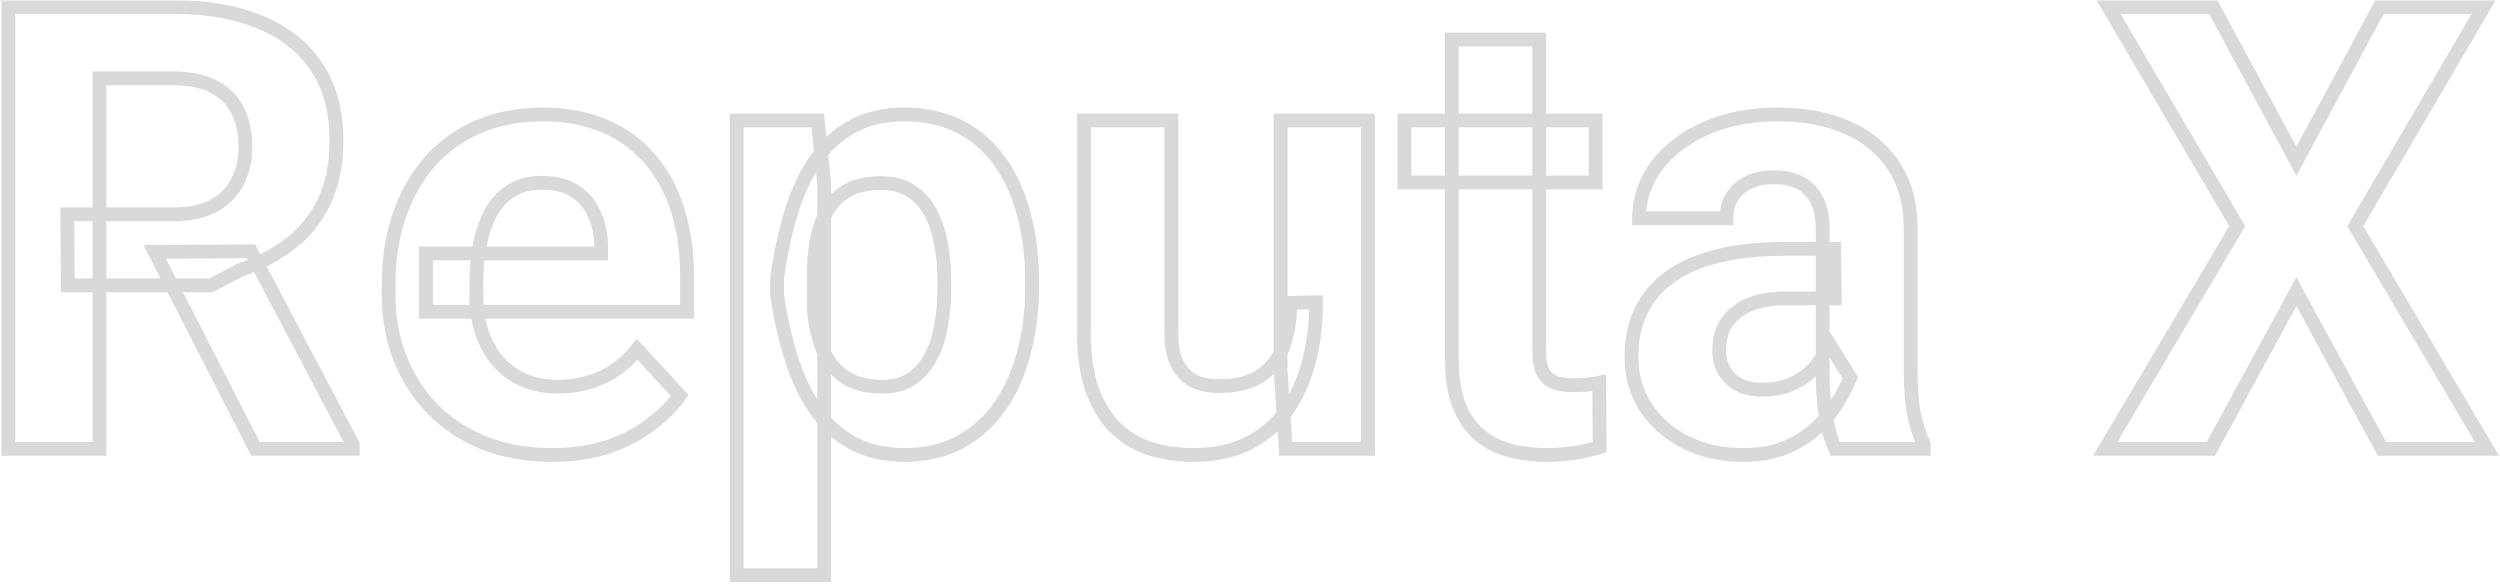 <svg width="724" height="169" viewBox="0 0 724 169" fill="none" xmlns="http://www.w3.org/2000/svg">
<mask id="path-1-outside-1_3001_122" maskUnits="userSpaceOnUse" x="0" y="0" width="724" height="169" fill="black">
<rect fill="white" width="724" height="169"/>
<path d="M2.426 2.031H50.15C59.935 2.031 68.344 3.496 75.375 6.426C82.465 9.355 87.914 13.691 91.723 19.434C95.531 25.176 97.436 32.236 97.436 40.615C97.436 47.471 96.264 53.359 93.92 58.281C91.635 63.145 88.383 67.217 84.164 70.498C80.004 73.721 75.111 76.299 69.486 78.232L61.137 82.627H19.652L19.477 62.06H50.326C54.955 62.06 58.793 61.24 61.84 59.6C64.887 57.959 67.172 55.674 68.695 52.744C70.277 49.815 71.068 46.416 71.068 42.549C71.068 38.447 70.307 34.902 68.783 31.914C67.26 28.926 64.945 26.641 61.84 25.059C58.734 23.477 54.838 22.686 50.15 22.686H28.793V130H2.426V2.031ZM73.969 130L44.789 72.959L72.65 72.783L102.182 128.77V130H73.969ZM159.926 131.758C152.543 131.758 145.922 130.586 140.062 128.242C134.203 125.84 129.223 122.529 125.121 118.311C121.078 114.092 117.973 109.199 115.805 103.633C113.637 98.008 112.553 92.031 112.553 85.703V82.188C112.553 74.981 113.578 68.389 115.629 62.412C117.68 56.435 120.609 51.25 124.418 46.855C128.285 42.461 132.973 39.092 138.48 36.748C143.988 34.346 150.199 33.145 157.113 33.145C163.852 33.145 169.828 34.258 175.043 36.484C180.258 38.711 184.623 41.875 188.139 45.977C191.713 50.078 194.408 55 196.225 60.742C198.041 66.426 198.949 72.754 198.949 79.727V90.273H123.363V73.398H174.076V71.465C174.076 67.949 173.432 64.814 172.143 62.06C170.912 59.248 169.037 57.022 166.518 55.381C163.998 53.74 160.775 52.92 156.85 52.92C153.51 52.92 150.639 53.652 148.236 55.117C145.834 56.582 143.871 58.633 142.348 61.27C140.883 63.906 139.77 67.012 139.008 70.586C138.305 74.102 137.953 77.969 137.953 82.188V85.703C137.953 89.512 138.48 93.027 139.535 96.25C140.648 99.473 142.201 102.256 144.193 104.6C146.244 106.943 148.705 108.76 151.576 110.049C154.506 111.338 157.816 111.982 161.508 111.982C166.078 111.982 170.326 111.104 174.252 109.346C178.236 107.529 181.664 104.805 184.535 101.172L196.84 114.531C194.848 117.402 192.123 120.156 188.666 122.793C185.268 125.43 181.166 127.598 176.361 129.297C171.557 130.938 166.078 131.758 159.926 131.758ZM238.676 53.184V166.562H213.363V34.902H236.83L238.676 53.184ZM298.881 81.397V83.242C298.881 90.156 298.061 96.572 296.42 102.49C294.838 108.408 292.494 113.564 289.389 117.959C286.283 122.295 282.416 125.693 277.787 128.154C273.217 130.557 267.943 131.758 261.967 131.758C256.166 131.758 251.127 130.586 246.85 128.242C242.572 125.898 238.969 122.617 236.039 118.398C233.168 114.121 230.854 109.17 229.096 103.545C227.338 97.92 225.99 91.885 225.053 85.439V80.606C225.99 73.691 227.338 67.363 229.096 61.621C230.854 55.82 233.168 50.81 236.039 46.592C238.969 42.315 242.543 39.004 246.762 36.66C251.039 34.316 256.049 33.145 261.791 33.145C267.826 33.145 273.129 34.287 277.699 36.572C282.328 38.857 286.195 42.139 289.301 46.416C292.465 50.693 294.838 55.791 296.42 61.709C298.061 67.627 298.881 74.189 298.881 81.397ZM273.48 83.242V81.397C273.48 77.353 273.129 73.633 272.426 70.234C271.781 66.777 270.727 63.76 269.262 61.182C267.855 58.603 265.98 56.611 263.637 55.205C261.352 53.74 258.568 53.008 255.287 53.008C251.83 53.008 248.871 53.565 246.41 54.678C244.008 55.791 242.045 57.402 240.521 59.512C238.998 61.621 237.855 64.141 237.094 67.07C236.332 70 235.863 73.311 235.688 77.002V89.219C235.98 93.555 236.801 97.451 238.148 100.908C239.496 104.307 241.576 107.002 244.389 108.994C247.201 110.986 250.893 111.982 255.463 111.982C258.803 111.982 261.615 111.25 263.9 109.785C266.186 108.262 268.031 106.182 269.438 103.545C270.902 100.908 271.928 97.861 272.514 94.404C273.158 90.947 273.48 87.227 273.48 83.242ZM370.863 107.236V34.902H396.176V130H372.357L370.863 107.236ZM373.676 87.725L381.146 87.549C381.146 93.877 380.414 99.766 378.949 105.215C377.484 110.605 375.287 115.293 372.357 119.277C369.428 123.203 365.736 126.279 361.283 128.506C356.83 130.674 351.586 131.758 345.551 131.758C340.922 131.758 336.645 131.113 332.719 129.824C328.852 128.477 325.512 126.396 322.699 123.584C319.945 120.713 317.777 117.051 316.195 112.598C314.672 108.086 313.91 102.666 313.91 96.338V34.902H339.223V96.514C339.223 99.326 339.545 101.699 340.189 103.633C340.893 105.566 341.859 107.148 343.09 108.379C344.32 109.609 345.756 110.488 347.396 111.016C349.096 111.543 350.971 111.807 353.021 111.807C358.236 111.807 362.338 110.752 365.326 108.643C368.373 106.533 370.512 103.662 371.742 100.029C373.031 96.338 373.676 92.236 373.676 87.725ZM462.094 34.902V52.832H406.723V34.902H462.094ZM420.434 11.435H445.746V101.348C445.746 104.102 446.098 106.211 446.801 107.676C447.562 109.141 448.676 110.166 450.141 110.752C451.605 111.279 453.451 111.543 455.678 111.543C457.26 111.543 458.666 111.484 459.896 111.367C461.186 111.191 462.27 111.016 463.148 110.84L463.236 129.473C461.068 130.176 458.725 130.732 456.205 131.143C453.686 131.553 450.902 131.758 447.855 131.758C442.289 131.758 437.426 130.85 433.266 129.033C429.164 127.158 426 124.17 423.773 120.068C421.547 115.967 420.434 110.576 420.434 103.896V11.435ZM527.836 108.555V66.191C527.836 63.145 527.338 60.537 526.342 58.369C525.346 56.143 523.793 54.414 521.684 53.184C519.633 51.953 516.967 51.338 513.686 51.338C510.873 51.338 508.441 51.836 506.391 52.832C504.34 53.77 502.758 55.147 501.645 56.963C500.531 58.721 499.975 60.801 499.975 63.203H474.662C474.662 59.16 475.6 55.322 477.475 51.69C479.35 48.057 482.074 44.863 485.648 42.109C489.223 39.297 493.471 37.1 498.393 35.518C503.373 33.935 508.939 33.145 515.092 33.145C522.475 33.145 529.037 34.375 534.779 36.836C540.521 39.297 545.033 42.988 548.314 47.91C551.654 52.832 553.324 58.984 553.324 66.367V107.061C553.324 112.275 553.646 116.553 554.291 119.893C554.936 123.174 555.873 126.045 557.104 128.506V130H531.527C530.297 127.422 529.359 124.199 528.715 120.332C528.129 116.406 527.836 112.48 527.836 108.555ZM531.176 72.08L531.352 86.406H517.201C513.861 86.406 510.961 86.787 508.5 87.549C506.039 88.311 504.018 89.394 502.436 90.801C500.854 92.148 499.682 93.731 498.92 95.547C498.217 97.363 497.865 99.356 497.865 101.523C497.865 103.691 498.363 105.654 499.359 107.412C500.355 109.111 501.791 110.459 503.666 111.455C505.541 112.393 507.738 112.861 510.258 112.861C514.066 112.861 517.377 112.1 520.189 110.576C523.002 109.053 525.17 107.178 526.693 104.951C528.275 102.725 529.096 100.615 529.154 98.623L535.834 109.346C534.896 111.748 533.607 114.238 531.967 116.816C530.385 119.395 528.363 121.826 525.902 124.111C523.441 126.338 520.482 128.184 517.025 129.648C513.568 131.055 509.467 131.758 504.721 131.758C498.686 131.758 493.207 130.557 488.285 128.154C483.422 125.693 479.555 122.324 476.684 118.047C473.871 113.711 472.465 108.789 472.465 103.281C472.465 98.301 473.402 93.877 475.277 90.01C477.152 86.143 479.906 82.891 483.539 80.254C487.23 77.559 491.83 75.537 497.338 74.189C502.846 72.783 509.232 72.08 516.498 72.08H531.176ZM640.951 2.031L665.033 46.68L689.115 2.031H719.262L682.084 65.488L720.229 130H689.818L665.033 84.473L640.248 130H609.662L647.895 65.488L610.629 2.031H640.951Z"/>
</mask>
<path d="M2.426 2.031V0.031H0.426V2.031H2.426ZM75.375 6.426L74.606 8.272L74.611 8.274L75.375 6.426ZM93.92 58.281L92.114 57.421L92.11 57.431L93.92 58.281ZM84.164 70.498L85.389 72.079L85.392 72.077L84.164 70.498ZM69.486 78.232L68.836 76.341L68.691 76.391L68.555 76.463L69.486 78.232ZM61.137 82.627V84.627H61.631L62.068 84.397L61.137 82.627ZM19.652 82.627L17.652 82.644L17.669 84.627H19.652V82.627ZM19.477 62.06V60.06H17.459L17.477 62.078L19.477 62.06ZM68.695 52.744L66.936 51.794L66.928 51.808L66.921 51.821L68.695 52.744ZM28.793 22.686V20.686H26.793V22.686H28.793ZM28.793 130V132H30.793V130H28.793ZM2.426 130H0.426V132H2.426V130ZM73.969 130L72.188 130.911L72.745 132H73.969V130ZM44.789 72.959L44.776 70.959L41.53 70.98L43.008 73.87L44.789 72.959ZM72.65 72.783L74.419 71.85L73.853 70.776L72.638 70.783L72.65 72.783ZM102.182 128.77H104.182V128.274L103.951 127.836L102.182 128.77ZM102.182 130V132H104.182V130H102.182ZM2.426 4.031H50.15V0.031H2.426V4.031ZM50.15 4.031C59.743 4.031 67.877 5.468 74.606 8.272L76.144 4.58C68.811 1.524 60.128 0.031 50.15 0.031V4.031ZM74.611 8.274C81.376 11.07 86.492 15.166 90.056 20.539L93.389 18.328C89.336 12.217 83.553 7.641 76.139 4.577L74.611 8.274ZM90.056 20.539C93.604 25.889 95.436 32.544 95.436 40.615H99.436C99.436 31.929 97.458 24.463 93.389 18.328L90.056 20.539ZM95.436 40.615C95.436 47.248 94.302 52.828 92.114 57.421L95.726 59.141C98.226 53.891 99.436 47.694 99.436 40.615H95.436ZM92.11 57.431C89.958 62.01 86.905 65.833 82.936 68.919L85.392 72.077C89.861 68.601 93.312 64.279 95.73 59.132L92.11 57.431ZM82.939 68.917C78.973 71.989 74.281 74.469 68.836 76.341L70.136 80.124C75.942 78.128 81.034 75.452 85.389 72.079L82.939 68.917ZM68.555 76.463L60.205 80.857L62.068 84.397L70.418 80.002L68.555 76.463ZM61.137 80.627H19.652V84.627H61.137V80.627ZM21.652 82.61L21.477 62.044L17.477 62.078L17.652 82.644L21.652 82.61ZM19.477 64.061H50.326V60.06H19.477V64.061ZM50.326 64.061C55.179 64.061 59.368 63.202 62.788 61.361L60.892 57.839C58.218 59.278 54.731 60.06 50.326 60.06V64.061ZM62.788 61.361C66.17 59.539 68.752 56.97 70.47 53.667L66.921 51.821C65.592 54.377 63.603 56.379 60.892 57.839L62.788 61.361ZM70.455 53.694C72.219 50.429 73.068 46.694 73.068 42.549H69.068C69.068 46.138 68.336 49.2 66.936 51.794L70.455 53.694ZM73.068 42.549C73.068 38.201 72.26 34.331 70.565 31.006L67.001 32.822C68.353 35.474 69.068 38.694 69.068 42.549H73.068ZM70.565 31.006C68.842 27.626 66.214 25.042 62.748 23.276L60.932 26.841C63.677 28.239 65.678 30.226 67.001 32.822L70.565 31.006ZM62.748 23.276C59.281 21.511 55.05 20.686 50.15 20.686V24.686C54.626 24.686 58.188 25.443 60.932 26.841L62.748 23.276ZM50.15 20.686H28.793V24.686H50.15V20.686ZM26.793 22.686V130H30.793V22.686H26.793ZM28.793 128H2.426V132H28.793V128ZM4.426 130V2.031H0.426V130H4.426ZM75.749 129.089L46.57 72.048L43.008 73.87L72.188 130.911L75.749 129.089ZM44.802 74.959L72.663 74.783L72.638 70.783L44.776 70.959L44.802 74.959ZM70.881 73.716L100.413 129.703L103.951 127.836L74.419 71.85L70.881 73.716ZM100.182 128.77V130H104.182V128.77H100.182ZM102.182 128H73.969V132H102.182V128ZM140.062 128.242L139.304 130.093L139.312 130.096L139.32 130.099L140.062 128.242ZM125.121 118.311L123.677 119.694L123.682 119.7L123.687 119.705L125.121 118.311ZM115.805 103.633L113.938 104.352L113.941 104.359L115.805 103.633ZM124.418 46.855L122.917 45.534L122.912 45.54L122.907 45.546L124.418 46.855ZM138.48 36.748L139.264 38.588L139.272 38.585L139.28 38.581L138.48 36.748ZM188.139 45.977L186.62 47.278L186.625 47.284L186.631 47.291L188.139 45.977ZM196.225 60.742L194.318 61.345L194.32 61.351L196.225 60.742ZM198.949 90.273V92.273H200.949V90.273H198.949ZM123.363 90.273H121.363V92.273H123.363V90.273ZM123.363 73.398V71.398H121.363V73.398H123.363ZM174.076 73.398V75.398H176.076V73.398H174.076ZM172.143 62.06L170.31 62.862L170.32 62.885L170.331 62.908L172.143 62.06ZM142.348 61.27L140.616 60.269L140.608 60.283L140.599 60.298L142.348 61.27ZM139.008 70.586L137.052 70.169L137.049 70.181L137.047 70.194L139.008 70.586ZM139.535 96.25L137.634 96.872L137.639 96.888L137.645 96.903L139.535 96.25ZM144.193 104.6L142.669 105.895L142.679 105.906L142.688 105.917L144.193 104.6ZM151.576 110.049L150.757 111.873L150.764 111.876L150.771 111.879L151.576 110.049ZM174.252 109.346L175.069 111.171L175.082 111.166L174.252 109.346ZM184.535 101.172L186.006 99.817L184.419 98.094L182.966 99.932L184.535 101.172ZM196.84 114.531L198.483 115.671L199.397 114.355L198.311 113.176L196.84 114.531ZM188.666 122.793L187.453 121.203L187.447 121.208L187.44 121.213L188.666 122.793ZM176.361 129.297L177.008 131.19L177.018 131.186L177.028 131.182L176.361 129.297ZM159.926 129.758C152.755 129.758 146.392 128.62 140.805 126.385L139.32 130.099C145.452 132.552 152.331 133.758 159.926 133.758V129.758ZM140.821 126.392C135.196 124.085 130.451 120.924 126.555 116.916L123.687 119.705C127.994 124.135 133.21 127.594 139.304 130.093L140.821 126.392ZM126.565 116.927C122.708 112.902 119.743 108.234 117.668 102.907L113.941 104.359C116.202 110.164 119.448 115.282 123.677 119.694L126.565 116.927ZM117.671 102.914C115.596 97.529 114.553 91.798 114.553 85.703H110.553C110.553 92.265 111.678 98.486 113.938 104.352L117.671 102.914ZM114.553 85.703V82.188H110.553V85.703H114.553ZM114.553 82.188C114.553 75.171 115.551 68.802 117.521 63.061L113.737 61.763C111.605 67.976 110.553 74.79 110.553 82.188H114.553ZM117.521 63.061C119.495 57.306 122.303 52.35 125.929 48.165L122.907 45.546C118.916 50.15 115.864 55.565 113.737 61.763L117.521 63.061ZM125.919 48.177C129.584 44.012 134.025 40.818 139.264 38.588L137.697 34.908C131.921 37.366 126.986 40.91 122.917 45.534L125.919 48.177ZM139.28 38.581C144.5 36.304 150.433 35.145 157.113 35.145V31.145C149.965 31.145 143.476 32.387 137.681 34.915L139.28 38.581ZM157.113 35.145C163.632 35.145 169.333 36.221 174.258 38.324L175.828 34.645C170.323 32.294 164.072 31.145 157.113 31.145V35.145ZM174.258 38.324C179.204 40.436 183.314 43.421 186.62 47.278L189.657 44.675C185.932 40.329 181.311 36.986 175.828 34.645L174.258 38.324ZM186.631 47.291C190.006 51.164 192.575 55.837 194.318 61.345L198.131 60.139C196.241 54.163 193.42 48.992 189.646 44.663L186.631 47.291ZM194.32 61.351C196.063 66.808 196.949 72.927 196.949 79.727H200.949C200.949 72.581 200.019 66.044 198.13 60.133L194.32 61.351ZM196.949 79.727V90.273H200.949V79.727H196.949ZM198.949 88.273H123.363V92.273H198.949V88.273ZM125.363 90.273V73.398H121.363V90.273H125.363ZM123.363 75.398H174.076V71.398H123.363V75.398ZM176.076 73.398V71.465H172.076V73.398H176.076ZM176.076 71.465C176.076 67.702 175.385 64.27 173.954 61.213L170.331 62.908C171.478 65.359 172.076 68.197 172.076 71.465H176.076ZM173.975 61.259C172.592 58.097 170.463 55.563 167.609 53.705L165.426 57.057C167.612 58.48 169.233 60.399 170.31 62.862L173.975 61.259ZM167.609 53.705C164.679 51.797 161.046 50.92 156.85 50.92V54.92C160.505 54.92 163.317 55.683 165.426 57.057L167.609 53.705ZM156.85 50.92C153.212 50.92 149.965 51.72 147.195 53.41L149.278 56.825C151.312 55.584 153.808 54.92 156.85 54.92V50.92ZM147.195 53.41C144.484 55.063 142.293 57.367 140.616 60.269L144.079 62.27C145.45 59.899 147.184 58.101 149.278 56.825L147.195 53.41ZM140.599 60.298C139.02 63.141 137.846 66.44 137.052 70.169L140.964 71.003C141.693 67.583 142.745 64.672 144.096 62.241L140.599 60.298ZM137.047 70.194C136.314 73.859 135.953 77.859 135.953 82.188H139.953C139.953 78.078 140.296 74.344 140.969 70.978L137.047 70.194ZM135.953 82.188V85.703H139.953V82.188H135.953ZM135.953 85.703C135.953 89.697 136.506 93.425 137.634 96.872L141.436 95.628C140.455 92.629 139.953 89.326 139.953 85.703H135.953ZM137.645 96.903C138.83 100.335 140.5 103.342 142.669 105.895L145.717 103.304C143.903 101.169 142.466 98.61 141.426 95.597L137.645 96.903ZM142.688 105.917C144.931 108.479 147.626 110.468 150.757 111.873L152.395 108.224C149.784 107.052 147.558 105.407 145.699 103.283L142.688 105.917ZM150.771 111.879C153.99 113.296 157.581 113.982 161.508 113.982V109.982C158.051 109.982 155.021 109.38 152.382 108.218L150.771 111.879ZM161.508 113.982C166.342 113.982 170.871 113.051 175.069 111.171L173.435 107.52C169.782 109.156 165.814 109.982 161.508 109.982V113.982ZM175.082 111.166C179.372 109.21 183.048 106.279 186.104 102.412L182.966 99.932C180.28 103.33 177.101 105.849 173.422 107.526L175.082 111.166ZM183.064 102.527L195.369 115.886L198.311 113.176L186.006 99.817L183.064 102.527ZM195.197 113.391C193.348 116.055 190.783 118.663 187.453 121.203L189.879 124.383C193.463 121.649 196.347 118.75 198.483 115.671L195.197 113.391ZM187.44 121.213C184.238 123.697 180.334 125.771 175.694 127.411L177.028 131.182C181.998 129.425 186.297 127.163 189.892 124.373L187.44 121.213ZM175.715 127.404C171.157 128.961 165.903 129.758 159.926 129.758V133.758C166.253 133.758 171.956 132.914 177.008 131.19L175.715 127.404ZM238.676 53.184H240.676V53.083L240.666 52.983L238.676 53.184ZM238.676 166.562V168.562H240.676V166.562H238.676ZM213.363 166.562H211.363V168.562H213.363V166.562ZM213.363 34.902V32.902H211.363V34.902H213.363ZM236.83 34.902L238.82 34.701L238.638 32.902H236.83V34.902ZM296.42 102.49L294.493 101.956L294.49 101.965L294.488 101.974L296.42 102.49ZM289.389 117.959L291.015 119.124L291.022 119.113L289.389 117.959ZM277.787 128.154L278.718 129.925L278.726 129.92L277.787 128.154ZM236.039 118.398L234.378 119.513L234.387 119.526L234.396 119.539L236.039 118.398ZM225.053 85.439H223.053V85.584L223.074 85.727L225.053 85.439ZM225.053 80.606L223.071 80.337L223.053 80.471V80.606H225.053ZM229.096 61.621L231.008 62.206L231.01 62.201L229.096 61.621ZM236.039 46.592L234.389 45.462L234.386 45.467L236.039 46.592ZM246.762 36.66L245.801 34.906L245.79 34.912L246.762 36.66ZM277.699 36.572L276.805 38.361L276.814 38.366L277.699 36.572ZM289.301 46.416L287.682 47.591L287.688 47.598L287.693 47.605L289.301 46.416ZM296.42 61.709L294.488 62.225L294.49 62.234L294.493 62.243L296.42 61.709ZM272.426 70.234L270.46 70.601L270.463 70.62L270.467 70.64L272.426 70.234ZM269.262 61.182L267.506 62.139L267.514 62.155L267.523 62.17L269.262 61.182ZM263.637 55.205L262.557 56.889L262.582 56.905L262.608 56.92L263.637 55.205ZM246.41 54.678L245.586 52.855L245.578 52.859L245.569 52.863L246.41 54.678ZM235.688 77.002L233.69 76.907L233.688 76.954V77.002H235.688ZM235.688 89.219H233.688V89.286L233.692 89.354L235.688 89.219ZM238.148 100.908L236.285 101.635L236.289 101.645L238.148 100.908ZM263.9 109.785L264.98 111.469L264.995 111.459L265.01 111.449L263.9 109.785ZM269.438 103.545L267.689 102.574L267.681 102.589L267.673 102.604L269.438 103.545ZM272.514 94.404L270.548 94.038L270.545 94.054L270.542 94.07L272.514 94.404ZM236.676 53.184V166.562H240.676V53.184H236.676ZM238.676 164.562H213.363V168.562H238.676V164.562ZM215.363 166.562V34.902H211.363V166.562H215.363ZM213.363 36.902H236.83V32.902H213.363V36.902ZM234.84 35.103L236.686 53.385L240.666 52.983L238.82 34.701L234.84 35.103ZM296.881 81.397V83.242H300.881V81.397H296.881ZM296.881 83.242C296.881 89.998 296.079 96.232 294.493 101.956L298.347 103.025C300.042 96.912 300.881 90.314 300.881 83.242H296.881ZM294.488 101.974C292.958 107.694 290.707 112.628 287.755 116.805L291.022 119.113C294.282 114.501 296.717 109.122 298.352 103.007L294.488 101.974ZM287.763 116.794C284.834 120.884 281.2 124.075 276.848 126.388L278.726 129.92C283.632 127.312 287.733 123.706 291.015 119.124L287.763 116.794ZM276.857 126.384C272.615 128.613 267.67 129.758 261.967 129.758V133.758C268.216 133.758 273.818 132.5 278.718 129.925L276.857 126.384ZM261.967 129.758C256.438 129.758 251.742 128.643 247.811 126.488L245.889 129.996C250.512 132.529 255.894 133.758 261.967 133.758V129.758ZM247.811 126.488C243.819 124.301 240.444 121.236 237.682 117.258L234.396 119.539C237.493 123.999 241.325 127.496 245.889 129.996L247.811 126.488ZM237.7 117.284C234.95 113.187 232.713 108.416 231.005 102.948L227.187 104.141C228.994 109.924 231.386 115.055 234.378 119.513L237.7 117.284ZM231.005 102.948C229.281 97.434 227.956 91.503 227.032 85.152L223.074 85.727C224.025 92.266 225.394 98.406 227.187 104.141L231.005 102.948ZM227.053 85.439V80.606H223.053V85.439H227.053ZM227.035 80.874C227.96 74.051 229.287 67.83 231.008 62.206L227.183 61.036C225.389 66.896 224.021 73.332 223.071 80.337L227.035 80.874ZM231.01 62.201C232.72 56.559 234.954 51.74 237.692 47.717L234.386 45.467C231.382 49.881 228.988 55.082 227.182 61.041L231.01 62.201ZM237.689 47.722C240.457 43.681 243.805 40.591 247.733 38.408L245.79 34.912C241.281 37.417 237.481 40.948 234.389 45.462L237.689 47.722ZM247.723 38.414C251.657 36.258 256.325 35.145 261.791 35.145V31.145C255.773 31.145 250.421 32.375 245.801 34.906L247.723 38.414ZM261.791 35.145C267.572 35.145 272.558 36.238 276.805 38.361L278.594 34.783C273.7 32.336 268.081 31.145 261.791 31.145V35.145ZM276.814 38.366C281.145 40.504 284.763 43.57 287.682 47.591L290.919 45.241C287.628 40.708 283.512 37.211 278.585 34.779L276.814 38.366ZM287.693 47.605C290.687 51.653 292.961 56.514 294.488 62.225L298.352 61.193C296.715 55.068 294.243 49.734 290.909 45.227L287.693 47.605ZM294.493 62.243C296.078 67.96 296.881 74.34 296.881 81.397H300.881C300.881 74.039 300.044 67.294 298.347 61.175L294.493 62.243ZM275.48 83.242V81.397H271.48V83.242H275.48ZM275.48 81.397C275.48 77.239 275.119 73.381 274.384 69.829L270.467 70.64C271.139 73.885 271.48 77.468 271.48 81.397H275.48ZM274.392 69.868C273.714 66.232 272.593 62.997 271.001 60.194L267.523 62.17C268.86 64.523 269.848 67.323 270.46 70.601L274.392 69.868ZM271.018 60.224C269.454 57.357 267.338 55.093 264.666 53.49L262.608 56.92C264.623 58.13 266.257 59.85 267.506 62.139L271.018 60.224ZM264.716 53.521C262.047 51.81 258.87 51.008 255.287 51.008V55.008C258.266 55.008 260.656 55.67 262.557 56.889L264.716 53.521ZM255.287 51.008C251.622 51.008 248.368 51.597 245.586 52.855L247.234 56.5C249.375 55.532 252.038 55.008 255.287 55.008V51.008ZM245.569 52.863C242.862 54.118 240.628 55.948 238.9 58.341L242.143 60.683C243.462 58.856 245.154 57.464 247.251 56.492L245.569 52.863ZM238.9 58.341C237.21 60.681 235.972 63.436 235.158 66.567L239.029 67.574C239.739 64.845 240.786 62.561 242.143 60.683L238.9 58.341ZM235.158 66.567C234.355 69.656 233.871 73.107 233.69 76.907L237.685 77.097C237.856 73.514 238.309 70.344 239.029 67.574L235.158 66.567ZM233.688 77.002V89.219H237.688V77.002H233.688ZM233.692 89.354C233.996 93.858 234.852 97.959 236.285 101.635L240.012 100.182C238.749 96.943 237.965 93.251 237.683 89.084L233.692 89.354ZM236.289 101.645C237.771 105.381 240.085 108.396 243.233 110.626L245.545 107.362C243.068 105.608 241.222 103.232 240.008 100.171L236.289 101.645ZM243.233 110.626C246.478 112.925 250.612 113.982 255.463 113.982V109.982C251.173 109.982 247.925 109.048 245.545 107.362L243.233 110.626ZM255.463 113.982C259.097 113.982 262.305 113.183 264.98 111.469L262.821 108.101C260.925 109.317 258.509 109.982 255.463 109.982V113.982ZM265.01 111.449C267.593 109.727 269.655 107.388 271.202 104.486L267.673 102.604C266.408 104.975 264.778 106.797 262.791 108.121L265.01 111.449ZM271.186 104.516C272.777 101.652 273.868 98.383 274.486 94.739L270.542 94.07C269.988 97.339 269.028 100.164 267.689 102.574L271.186 104.516ZM274.48 94.771C275.15 91.178 275.48 87.334 275.48 83.242H271.48C271.48 87.12 271.167 90.716 270.548 94.038L274.48 94.771ZM370.863 107.236H368.863V107.302L368.868 107.367L370.863 107.236ZM370.863 34.902V32.902H368.863V34.902H370.863ZM396.176 34.902H398.176V32.902H396.176V34.902ZM396.176 130V132H398.176V130H396.176ZM372.357 130L370.362 130.131L370.484 132H372.357V130ZM373.676 87.725L373.629 85.725L371.676 85.771V87.725H373.676ZM381.146 87.549H383.146V85.501L381.099 85.549L381.146 87.549ZM378.949 105.215L380.879 105.739L380.881 105.734L378.949 105.215ZM372.357 119.277L373.96 120.474L373.965 120.468L373.969 120.462L372.357 119.277ZM361.283 128.506L362.159 130.304L362.168 130.299L362.178 130.295L361.283 128.506ZM332.719 129.824L332.061 131.713L332.078 131.719L332.095 131.724L332.719 129.824ZM322.699 123.584L321.256 124.968L321.27 124.983L321.285 124.998L322.699 123.584ZM316.195 112.598L314.3 113.237L314.305 113.252L314.311 113.267L316.195 112.598ZM313.91 34.902V32.902H311.91V34.902H313.91ZM339.223 34.902H341.223V32.902H339.223V34.902ZM340.189 103.633L338.292 104.265L338.301 104.291L338.31 104.316L340.189 103.633ZM347.396 111.016L346.784 112.92L346.794 112.923L346.804 112.926L347.396 111.016ZM365.326 108.643L364.188 106.998L364.18 107.003L364.173 107.009L365.326 108.643ZM371.742 100.029L369.854 99.37L369.851 99.379L369.848 99.388L371.742 100.029ZM372.863 107.236V34.902H368.863V107.236H372.863ZM370.863 36.902H396.176V32.902H370.863V36.902ZM394.176 34.902V130H398.176V34.902H394.176ZM396.176 128H372.357V132H396.176V128ZM374.353 129.869L372.859 107.105L368.868 107.367L370.362 130.131L374.353 129.869ZM373.723 89.724L381.194 89.548L381.099 85.549L373.629 85.725L373.723 89.724ZM379.146 87.549C379.146 93.723 378.432 99.435 377.018 104.696L380.881 105.734C382.396 100.096 383.146 94.031 383.146 87.549H379.146ZM377.019 104.69C375.611 109.874 373.512 114.331 370.746 118.093L373.969 120.462C377.062 116.255 379.358 111.337 380.879 105.739L377.019 104.69ZM370.755 118.081C368.015 121.753 364.567 124.628 360.389 126.717L362.178 130.295C366.905 127.931 370.841 124.654 373.96 120.474L370.755 118.081ZM360.408 126.708C356.28 128.717 351.348 129.758 345.551 129.758V133.758C351.824 133.758 357.38 132.631 362.159 130.304L360.408 126.708ZM345.551 129.758C341.109 129.758 337.044 129.14 333.343 127.924L332.095 131.724C336.245 133.087 340.735 133.758 345.551 133.758V129.758ZM333.377 127.936C329.786 126.684 326.706 124.763 324.113 122.17L321.285 124.998C324.317 128.03 327.918 130.269 332.061 131.713L333.377 127.936ZM324.143 122.2C321.618 119.568 319.585 116.164 318.08 111.928L314.311 113.267C315.97 117.938 318.273 121.858 321.256 124.968L324.143 122.2ZM318.09 111.958C316.655 107.707 315.91 102.516 315.91 96.338H311.91C311.91 102.816 312.689 108.464 314.3 113.237L318.09 111.958ZM315.91 96.338V34.902H311.91V96.338H315.91ZM313.91 36.902H339.223V32.902H313.91V36.902ZM337.223 34.902V96.514H341.223V34.902H337.223ZM337.223 96.514C337.223 99.466 337.559 102.067 338.292 104.265L342.087 103C341.531 101.332 341.223 99.187 341.223 96.514H337.223ZM338.31 104.316C339.095 106.475 340.204 108.322 341.676 109.793L344.504 106.965C343.515 105.975 342.69 104.658 342.069 102.949L338.31 104.316ZM341.676 109.793C343.129 111.246 344.838 112.294 346.784 112.92L348.009 109.112C346.673 108.682 345.512 107.973 344.504 106.965L341.676 109.793ZM346.804 112.926C348.722 113.521 350.8 113.807 353.021 113.807V109.807C351.142 109.807 349.47 109.565 347.989 109.105L346.804 112.926ZM353.021 113.807C358.48 113.807 363.038 112.706 366.48 110.277L364.173 107.009C361.638 108.798 357.993 109.807 353.021 109.807V113.807ZM366.465 110.287C369.878 107.924 372.273 104.695 373.636 100.671L369.848 99.388C368.75 102.629 366.869 105.142 364.188 106.998L366.465 110.287ZM373.63 100.689C375.004 96.755 375.676 92.427 375.676 87.725H371.676C371.676 92.046 371.059 95.92 369.854 99.37L373.63 100.689ZM462.094 34.902H464.094V32.902H462.094V34.902ZM462.094 52.832V54.832H464.094V52.832H462.094ZM406.723 52.832H404.723V54.832H406.723V52.832ZM406.723 34.902V32.902H404.723V34.902H406.723ZM420.434 11.435V9.436H418.434V11.435H420.434ZM445.746 11.435H447.746V9.436H445.746V11.435ZM446.801 107.676L444.998 108.541L445.012 108.57L445.026 108.598L446.801 107.676ZM450.141 110.752L449.398 112.609L449.43 112.622L449.463 112.634L450.141 110.752ZM459.896 111.367L460.086 113.358L460.127 113.354L460.167 113.349L459.896 111.367ZM463.148 110.84L465.148 110.83L465.137 108.403L462.756 108.879L463.148 110.84ZM463.236 129.473L463.853 131.375L465.243 130.924L465.236 129.463L463.236 129.473ZM433.266 129.033L432.434 130.852L432.45 130.859L432.465 130.866L433.266 129.033ZM460.094 34.902V52.832H464.094V34.902H460.094ZM462.094 50.832H406.723V54.832H462.094V50.832ZM408.723 52.832V34.902H404.723V52.832H408.723ZM406.723 36.902H462.094V32.902H406.723V36.902ZM420.434 13.435H445.746V9.436H420.434V13.435ZM443.746 11.435V101.348H447.746V11.435H443.746ZM443.746 101.348C443.746 104.22 444.105 106.68 444.998 108.541L448.604 106.81C448.091 105.741 447.746 103.983 447.746 101.348H443.746ZM445.026 108.598C445.998 110.467 447.466 111.836 449.398 112.609L450.883 108.895C449.885 108.496 449.127 107.815 448.575 106.753L445.026 108.598ZM449.463 112.634C451.217 113.265 453.311 113.543 455.678 113.543V109.543C453.591 109.543 451.994 109.293 450.818 108.87L449.463 112.634ZM455.678 113.543C457.307 113.543 458.778 113.483 460.086 113.358L459.707 109.376C458.554 109.486 457.213 109.543 455.678 109.543V113.543ZM460.167 113.349C461.48 113.17 462.608 112.988 463.541 112.801L462.756 108.879C461.931 109.044 460.891 109.213 459.626 109.386L460.167 113.349ZM461.148 110.849L461.236 129.482L465.236 129.463L465.148 110.83L461.148 110.849ZM462.619 127.57C460.559 128.239 458.315 128.773 455.884 129.169L456.526 133.117C459.134 132.692 461.578 132.113 463.853 131.375L462.619 127.57ZM455.884 129.169C453.488 129.558 450.815 129.758 447.855 129.758V133.758C450.99 133.758 453.883 133.547 456.526 133.117L455.884 129.169ZM447.855 129.758C442.504 129.758 437.923 128.885 434.066 127.2L432.465 130.866C436.928 132.815 442.074 133.758 447.855 133.758V129.758ZM434.097 127.214C430.404 125.526 427.559 122.849 425.531 119.114L422.016 121.023C424.441 125.491 427.924 128.79 432.434 130.852L434.097 127.214ZM425.531 119.114C423.517 115.405 422.434 110.378 422.434 103.896H418.434C418.434 110.775 419.576 116.529 422.016 121.023L425.531 119.114ZM422.434 103.896V11.435H418.434V103.896H422.434ZM526.342 58.369L524.516 59.186L524.52 59.195L524.524 59.204L526.342 58.369ZM521.684 53.184L520.655 54.899L520.665 54.905L520.676 54.911L521.684 53.184ZM506.391 52.832L507.222 54.651L507.243 54.641L507.264 54.631L506.391 52.832ZM501.645 56.963L503.334 58.033L503.342 58.021L503.35 58.008L501.645 56.963ZM499.975 63.203V65.203H501.975V63.203H499.975ZM474.662 63.203H472.662V65.203H474.662V63.203ZM485.648 42.109L486.869 43.694L486.877 43.687L486.885 43.681L485.648 42.109ZM498.393 35.518L497.787 33.611L497.781 33.614L498.393 35.518ZM548.314 47.91L546.65 49.02L546.655 49.026L546.66 49.033L548.314 47.91ZM554.291 119.893L552.327 120.272L552.329 120.278L554.291 119.893ZM557.104 128.506H559.104V128.034L558.892 127.611L557.104 128.506ZM557.104 130V132H559.104V130H557.104ZM531.527 130L529.722 130.861L530.266 132H531.527V130ZM528.715 120.332L526.737 120.627L526.739 120.644L526.742 120.661L528.715 120.332ZM531.176 72.08L533.176 72.055L533.151 70.08H531.176V72.08ZM531.352 86.406V88.406H533.376L533.351 86.382L531.352 86.406ZM502.436 90.801L503.732 92.323L503.749 92.31L503.764 92.296L502.436 90.801ZM498.92 95.547L497.076 94.773L497.065 94.799L497.055 94.825L498.92 95.547ZM499.359 107.412L497.619 108.398L497.627 108.411L497.634 108.424L499.359 107.412ZM503.666 111.455L502.728 113.221L502.75 113.233L502.772 113.244L503.666 111.455ZM526.693 104.951L525.063 103.793L525.053 103.807L525.043 103.822L526.693 104.951ZM529.154 98.623L530.852 97.566L527.35 91.944L527.155 98.564L529.154 98.623ZM535.834 109.346L537.697 110.073L538.062 109.139L537.532 108.288L535.834 109.346ZM531.967 116.816L530.279 115.743L530.271 115.756L530.262 115.77L531.967 116.816ZM525.902 124.111L527.244 125.594L527.254 125.586L527.263 125.577L525.902 124.111ZM517.025 129.648L517.779 131.501L517.792 131.496L517.806 131.49L517.025 129.648ZM488.285 128.154L487.382 129.939L487.395 129.945L487.408 129.952L488.285 128.154ZM476.684 118.047L475.006 119.135L475.014 119.148L475.023 119.162L476.684 118.047ZM483.539 80.254L484.714 81.873L484.718 81.869L483.539 80.254ZM497.338 74.189L497.813 76.132L497.823 76.13L497.833 76.127L497.338 74.189ZM529.836 108.555V66.191H525.836V108.555H529.836ZM529.836 66.191C529.836 62.933 529.304 60.026 528.159 57.534L524.524 59.204C525.372 61.048 525.836 63.356 525.836 66.191H529.836ZM528.167 57.552C527 54.944 525.161 52.897 522.691 51.456L520.676 54.911C522.425 55.931 523.691 57.341 524.516 59.186L528.167 57.552ZM522.713 51.469C520.256 49.995 517.2 49.338 513.686 49.338V53.338C516.734 53.338 519.01 53.911 520.655 54.899L522.713 51.469ZM513.686 49.338C510.64 49.338 507.896 49.877 505.517 51.033L507.264 54.631C508.987 53.794 511.107 53.338 513.686 53.338V49.338ZM505.559 51.013C503.169 52.106 501.273 53.742 499.939 55.918L503.35 58.008C504.243 56.551 505.511 55.433 507.222 54.651L505.559 51.013ZM499.955 55.893C498.609 58.018 497.975 60.482 497.975 63.203H501.975C501.975 61.12 502.453 59.424 503.334 58.033L499.955 55.893ZM499.975 61.203H474.662V65.203H499.975V61.203ZM476.662 63.203C476.662 59.483 477.522 55.959 479.252 52.607L475.697 50.772C473.678 54.685 472.662 58.837 472.662 63.203H476.662ZM479.252 52.607C480.979 49.26 483.503 46.287 486.869 43.694L484.428 40.525C480.646 43.439 477.72 46.853 475.697 50.772L479.252 52.607ZM486.885 43.681C490.249 41.034 494.278 38.941 499.005 37.422L497.781 33.614C492.663 35.258 488.196 37.559 484.412 40.538L486.885 43.681ZM498.998 37.424C503.752 35.914 509.109 35.145 515.092 35.145V31.145C508.769 31.145 502.995 31.957 497.787 33.611L498.998 37.424ZM515.092 35.145C522.252 35.145 528.539 36.338 533.991 38.674L535.567 34.998C529.535 32.412 522.697 31.145 515.092 31.145V35.145ZM533.991 38.674C539.398 40.991 543.597 44.439 546.65 49.02L549.979 46.801C546.47 41.538 541.645 37.602 535.567 34.998L533.991 38.674ZM546.66 49.033C549.726 53.551 551.324 59.288 551.324 66.367H555.324C555.324 58.681 553.583 52.113 549.969 46.787L546.66 49.033ZM551.324 66.367V107.061H555.324V66.367H551.324ZM551.324 107.061C551.324 112.343 551.649 116.759 552.327 120.272L556.255 119.514C555.643 116.346 555.324 112.208 555.324 107.061H551.324ZM552.329 120.278C553.001 123.699 553.989 126.748 555.315 129.4L558.892 127.611C557.758 125.342 556.871 122.648 556.254 119.507L552.329 120.278ZM555.104 128.506V130H559.104V128.506H555.104ZM557.104 128H531.527V132H557.104V128ZM533.332 129.139C532.206 126.779 531.312 123.749 530.688 120.003L526.742 120.661C527.407 124.649 528.388 128.065 529.722 130.861L533.332 129.139ZM530.693 120.037C530.121 116.208 529.836 112.381 529.836 108.555H525.836C525.836 112.58 526.136 116.605 526.737 120.627L530.693 120.037ZM529.176 72.105L529.352 86.431L533.351 86.382L533.176 72.055L529.176 72.105ZM531.352 84.406H517.201V88.406H531.352V84.406ZM517.201 84.406C513.717 84.406 510.608 84.803 507.909 85.638L509.091 89.459C511.314 88.772 514.006 88.406 517.201 88.406V84.406ZM507.909 85.638C505.233 86.466 502.943 87.674 501.107 89.306L503.764 92.296C505.092 91.115 506.845 90.155 509.091 89.459L507.909 85.638ZM501.139 89.278C499.331 90.818 497.965 92.652 497.076 94.773L500.764 96.32C501.398 94.809 502.376 93.479 503.732 92.323L501.139 89.278ZM497.055 94.825C496.253 96.896 495.865 99.136 495.865 101.523H499.865C499.865 99.575 500.181 97.83 500.785 96.269L497.055 94.825ZM495.865 101.523C495.865 104.011 496.44 106.318 497.619 108.398L501.099 106.426C500.286 104.991 499.865 103.372 499.865 101.523H495.865ZM497.634 108.424C498.832 110.467 500.552 112.065 502.728 113.221L504.604 109.689C503.03 108.853 501.879 107.755 501.085 106.401L497.634 108.424ZM502.772 113.244C504.975 114.346 507.49 114.861 510.258 114.861V110.861C507.987 110.861 506.107 110.44 504.56 109.666L502.772 113.244ZM510.258 114.861C514.336 114.861 517.986 114.044 521.142 112.335L519.237 108.818C516.768 110.155 513.797 110.861 510.258 110.861V114.861ZM521.142 112.335C524.182 110.688 526.611 108.614 528.344 106.081L525.043 103.822C523.729 105.742 521.822 107.418 519.237 108.818L521.142 112.335ZM528.324 106.11C530.052 103.677 531.08 101.19 531.153 98.682L527.155 98.564C527.112 100.04 526.498 101.772 525.063 103.793L528.324 106.11ZM527.457 99.68L534.136 110.403L537.532 108.288L530.852 97.566L527.457 99.68ZM533.971 108.619C533.088 110.88 531.863 113.255 530.279 115.743L533.654 117.89C535.352 115.222 536.705 112.616 537.697 110.073L533.971 108.619ZM530.262 115.77C528.785 118.178 526.884 120.471 524.541 122.646L527.263 125.577C529.843 123.182 531.985 120.611 533.671 117.862L530.262 115.77ZM524.561 122.628C522.286 124.686 519.523 126.418 516.245 127.807L517.806 131.49C521.442 129.949 524.597 127.989 527.244 125.594L524.561 122.628ZM516.272 127.796C513.109 129.082 509.276 129.758 504.721 129.758V133.758C509.658 133.758 514.027 133.027 517.779 131.501L516.272 127.796ZM504.721 129.758C498.958 129.758 493.784 128.613 489.162 126.357L487.408 129.952C492.63 132.5 498.413 133.758 504.721 133.758V129.758ZM489.188 126.37C484.612 124.054 481.013 120.908 478.344 116.932L475.023 119.162C478.096 123.74 482.231 127.332 487.382 129.939L489.188 126.37ZM478.362 116.958C475.773 112.968 474.465 108.429 474.465 103.281H470.465C470.465 109.149 471.969 114.454 475.006 119.135L478.362 116.958ZM474.465 103.281C474.465 98.555 475.353 94.438 477.077 90.882L473.478 89.137C471.451 93.316 470.465 98.046 470.465 103.281H474.465ZM477.077 90.882C478.802 87.325 481.335 84.325 484.714 81.873L482.364 78.635C478.477 81.457 475.503 84.96 473.478 89.137L477.077 90.882ZM484.718 81.869C488.155 79.36 492.5 77.432 497.813 76.132L496.863 72.247C491.16 73.642 486.306 75.757 482.36 78.639L484.718 81.869ZM497.833 76.127C503.141 74.772 509.356 74.08 516.498 74.08V70.08C509.109 70.08 502.55 70.794 496.843 72.252L497.833 76.127ZM516.498 74.08H531.176V70.08H516.498V74.08ZM640.951 2.031L642.711 1.082L642.145 0.031H640.951V2.031ZM665.033 46.68L663.273 47.629L665.033 50.893L666.793 47.629L665.033 46.68ZM689.115 2.031V0.031H687.922L687.355 1.082L689.115 2.031ZM719.262 2.031L720.987 3.042L722.751 0.031H719.262V2.031ZM682.084 65.488L680.358 64.477L679.763 65.493L680.362 66.506L682.084 65.488ZM720.229 130V132H723.735L721.95 128.982L720.229 130ZM689.818 130L688.062 130.956L688.63 132H689.818V130ZM665.033 84.473L666.79 83.516L665.033 80.29L663.277 83.516L665.033 84.473ZM640.248 130V132H641.436L642.005 130.956L640.248 130ZM609.662 130L607.942 128.98L606.152 132H609.662V130ZM647.895 65.488L649.615 66.508L650.217 65.493L649.619 64.475L647.895 65.488ZM610.629 2.031V0.031H607.135L608.904 3.044L610.629 2.031ZM639.191 2.981L663.273 47.629L666.793 45.73L642.711 1.082L639.191 2.981ZM666.793 47.629L690.876 2.981L687.355 1.082L663.273 45.73L666.793 47.629ZM689.115 4.031H719.262V0.031H689.115V4.031ZM717.536 1.02L680.358 64.477L683.81 66.499L720.987 3.042L717.536 1.02ZM680.362 66.506L718.507 131.018L721.95 128.982L683.806 64.47L680.362 66.506ZM720.229 128H689.818V132H720.229V128ZM691.575 129.044L666.79 83.516L663.277 85.429L688.062 130.956L691.575 129.044ZM663.277 83.516L638.491 129.044L642.005 130.956L666.79 85.429L663.277 83.516ZM640.248 128H609.662V132H640.248V128ZM611.383 131.02L649.615 66.508L646.174 64.469L607.942 128.98L611.383 131.02ZM649.619 64.475L612.354 1.018L608.904 3.044L646.17 66.501L649.619 64.475ZM610.629 4.031H640.951V0.031H610.629V4.031Z" fill="#D9D9D9" mask="url(#path-1-outside-1_3001_122)"/>
</svg>
